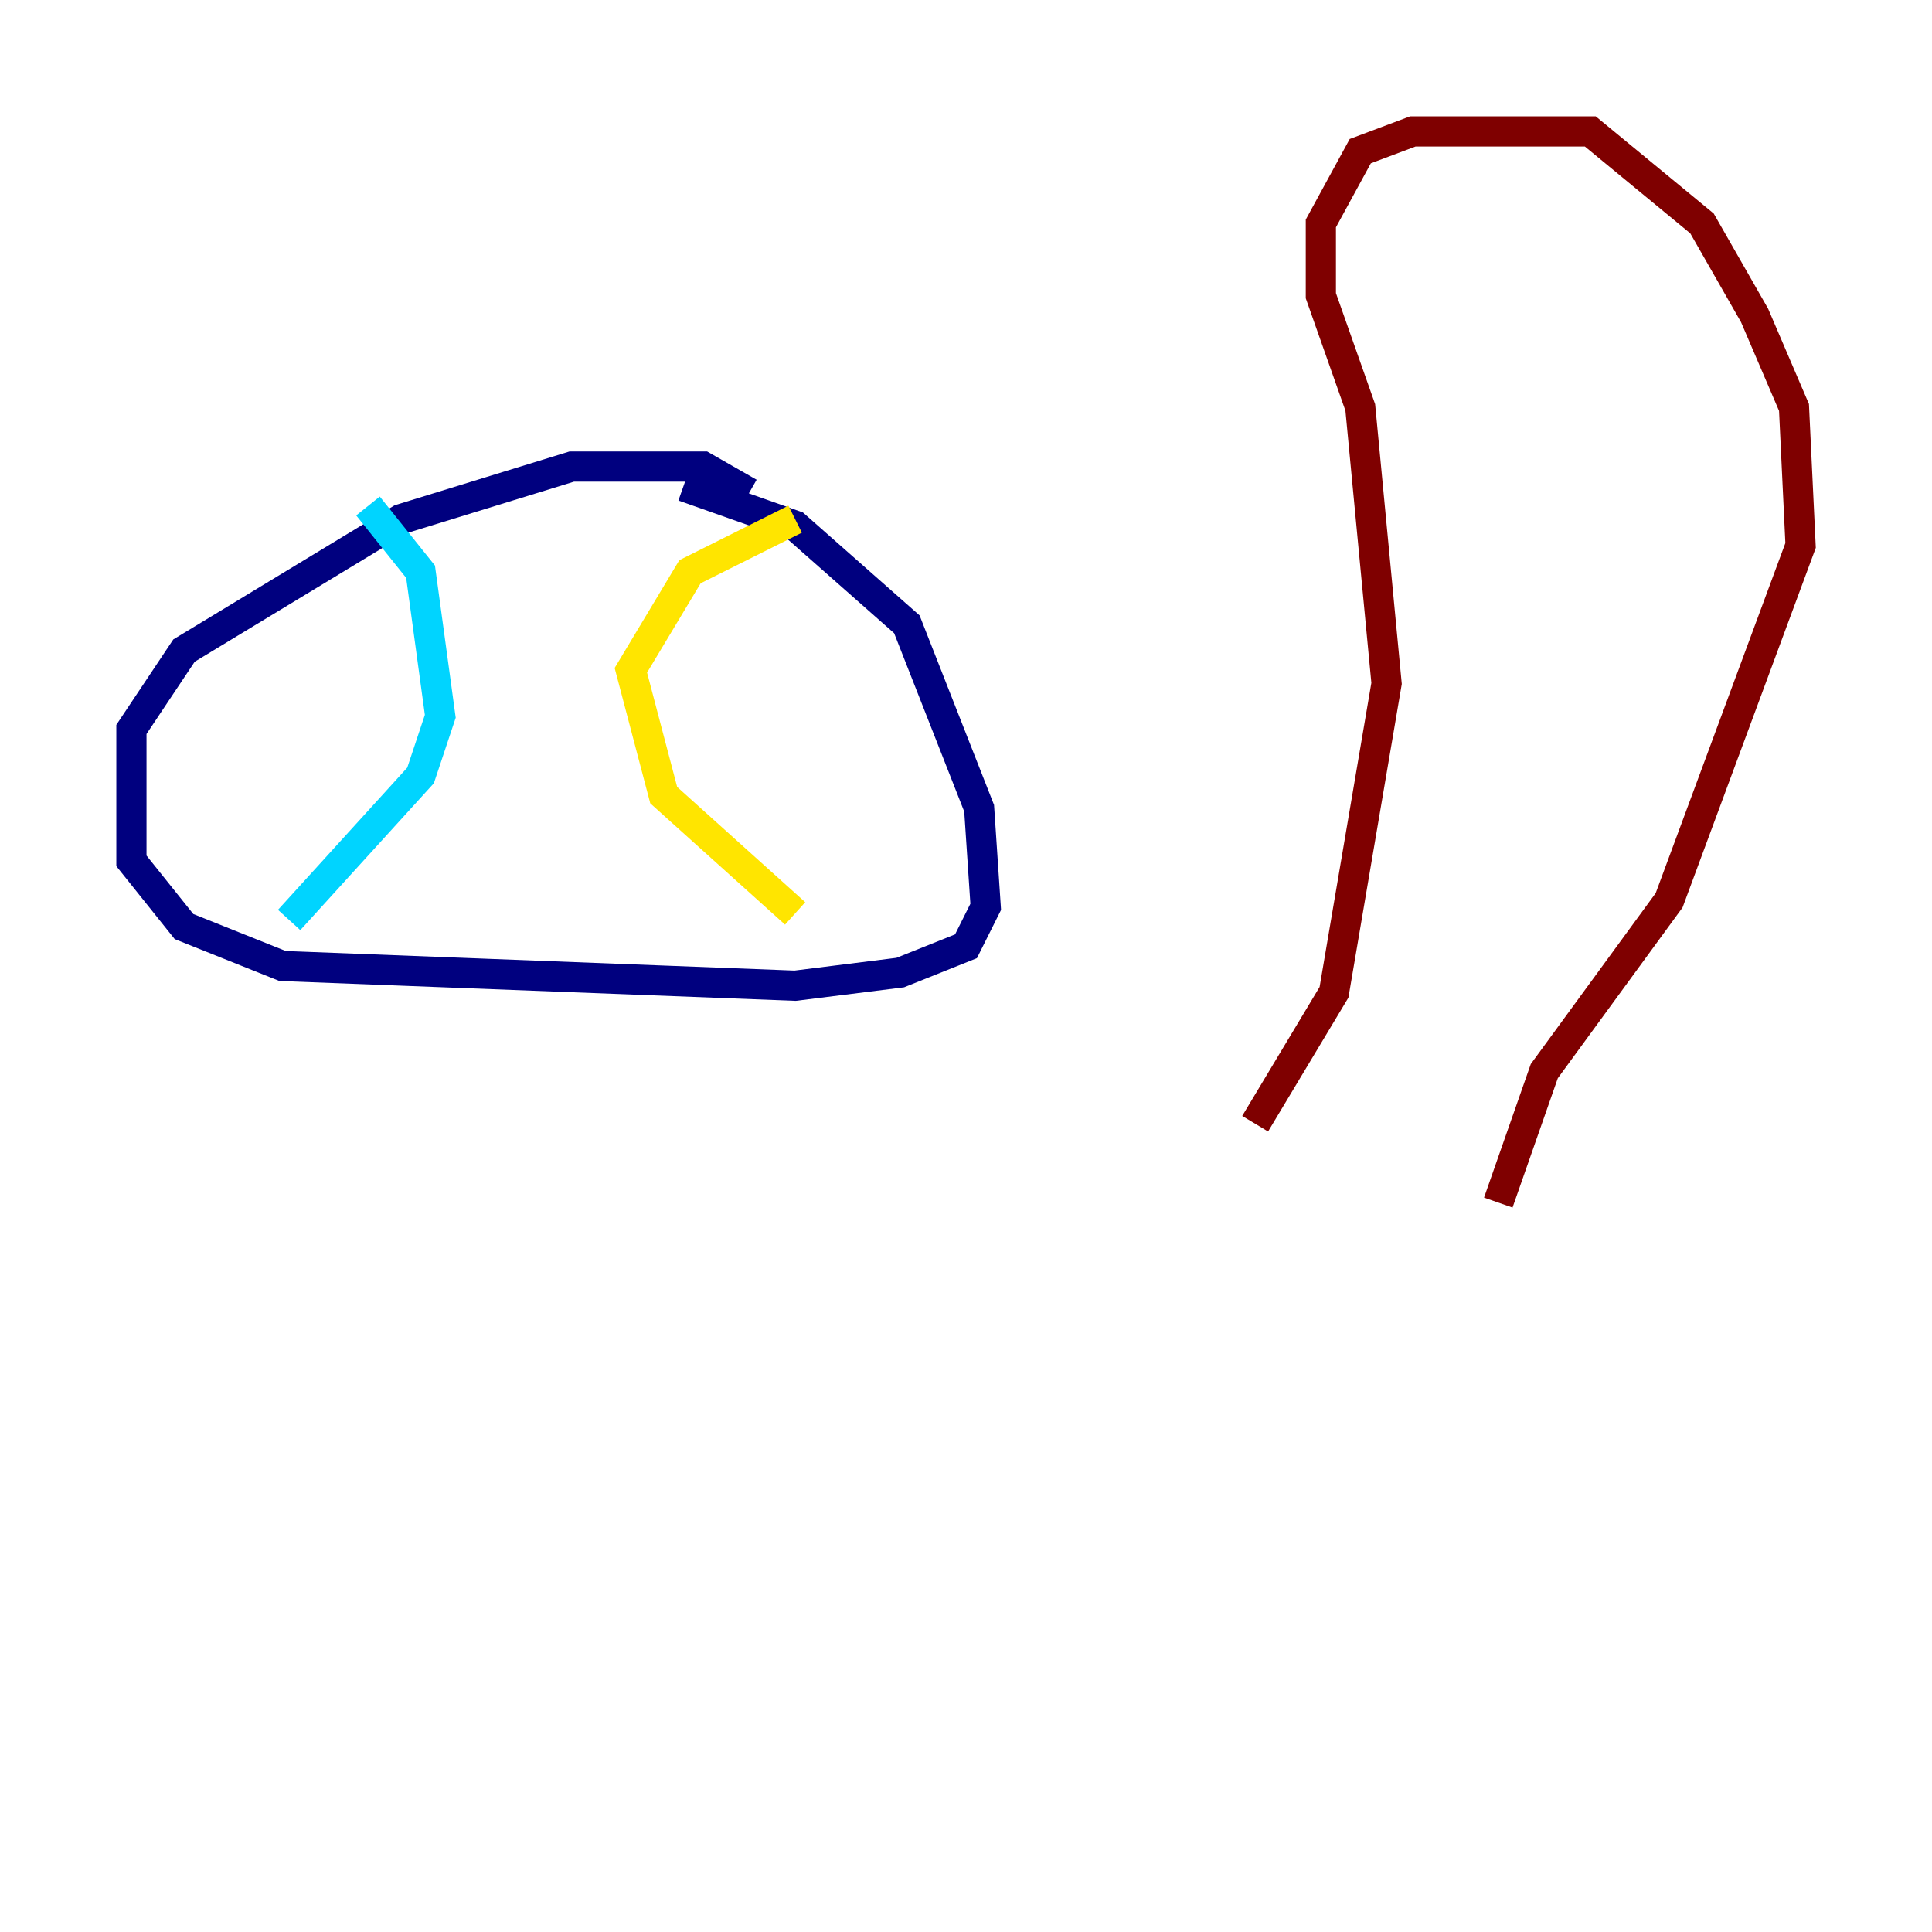 <?xml version="1.0" encoding="utf-8" ?>
<svg baseProfile="tiny" height="128" version="1.2" viewBox="0,0,128,128" width="128" xmlns="http://www.w3.org/2000/svg" xmlns:ev="http://www.w3.org/2001/xml-events" xmlns:xlink="http://www.w3.org/1999/xlink"><defs /><polyline fill="none" points="49.633,32.653 46.585,30.912 37.878,30.912 26.558,34.395 12.191,43.102 8.707,48.327 8.707,57.034 12.191,61.388 18.721,64.0 52.68,65.306 59.646,64.435 64.0,62.694 65.306,60.082 64.871,53.551 60.082,41.361 52.68,34.83 45.279,32.218" stroke="#00007f" stroke-width="2" /><polyline fill="none" points="24.381,33.524 27.864,37.878 29.17,47.456 27.864,51.374 19.157,60.952" stroke="#00d4ff" stroke-width="2" /><polyline fill="none" points="52.68,34.395 45.714,37.878 41.796,44.408 43.973,52.68 52.68,60.517" stroke="#ffe500" stroke-width="2" /><polyline fill="none" points="83.156,74.449 88.381,65.742 91.864,45.279 90.122,26.993 87.51,19.592 87.51,14.803 90.122,10.014 93.605,8.707 105.361,8.707 112.762,14.803 116.245,20.898 118.857,26.993 119.293,36.136 110.585,59.646 102.313,70.966 99.265,79.674" stroke="#7f0000" stroke-width="2" /></svg>